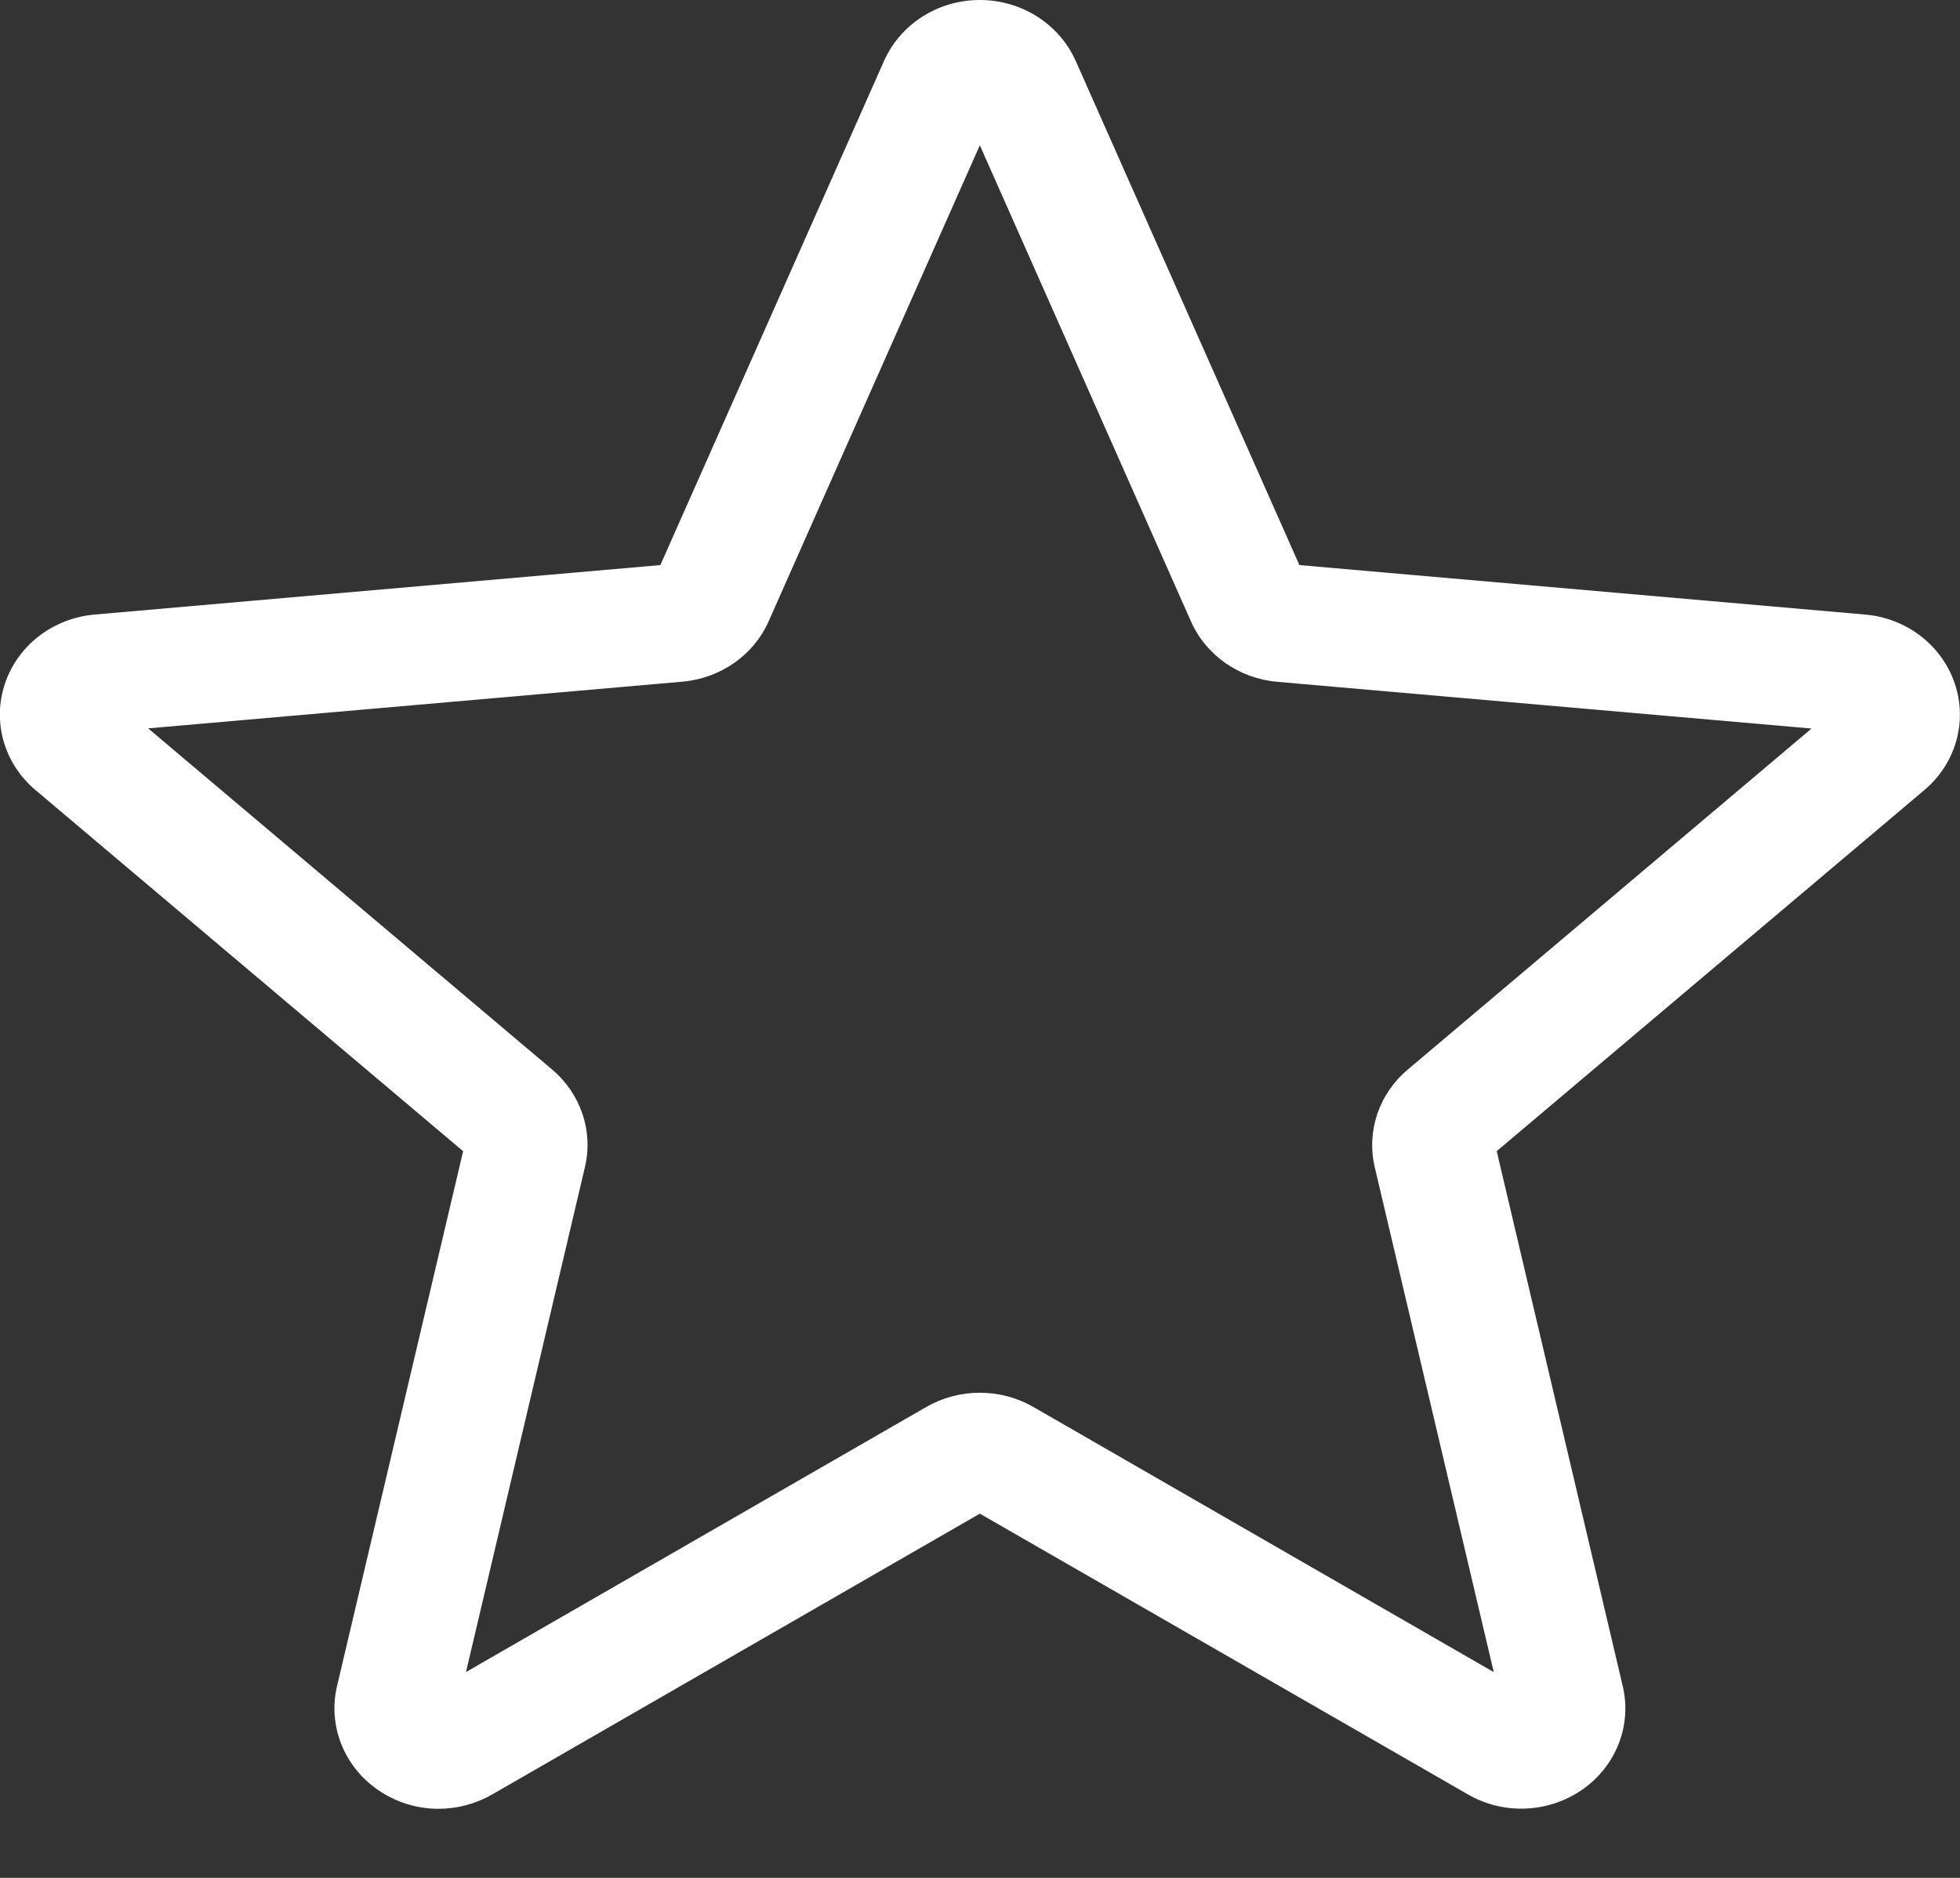 <svg width="24" height="23" viewBox="0 0 24 23" fill="none" xmlns="http://www.w3.org/2000/svg">
    <rect x="0" y="0" width="24" height="23" fill="#333333" stroke="none"/>
    <path d="M5.37 22.154C5.107 22.154 4.846 22.075 4.623 21.919C4.208 21.63 4.014 21.131 4.127 20.651L5.671 14.1L0.435 9.677C0.05 9.353 -0.097 8.841 0.061 8.372C0.219 7.903 0.649 7.572 1.158 7.527L8.086 6.921L10.825 0.746C11.027 0.293 11.487 0 11.998 0C12.509 0 12.969 0.293 13.172 0.746L15.911 6.921L22.838 7.527C23.348 7.571 23.778 7.904 23.936 8.372C24.094 8.84 23.948 9.353 23.563 9.677L18.327 14.099L19.87 20.65C19.984 21.132 19.79 21.63 19.375 21.919C18.96 22.208 18.408 22.23 17.973 21.977L11.998 18.539L6.024 21.98C5.822 22.095 5.597 22.154 5.37 22.154ZM11.998 17.058C12.225 17.058 12.45 17.116 12.653 17.232L18.291 20.48L16.834 14.297C16.73 13.856 16.885 13.397 17.238 13.1L22.182 8.923L15.641 8.351C15.169 8.309 14.765 8.024 14.581 7.606L11.998 1.779L9.413 7.607C9.231 8.022 8.826 8.307 8.357 8.349L1.814 8.921L6.758 13.097C7.112 13.396 7.267 13.855 7.162 14.296L5.706 20.479L11.345 17.231C11.546 17.116 11.771 17.058 11.998 17.058ZM8.033 7.041C8.033 7.041 8.033 7.042 8.032 7.042L8.033 7.041ZM15.961 7.037L15.962 7.039C15.962 7.038 15.962 7.038 15.961 7.037Z"
          fill="white"/>
</svg>
